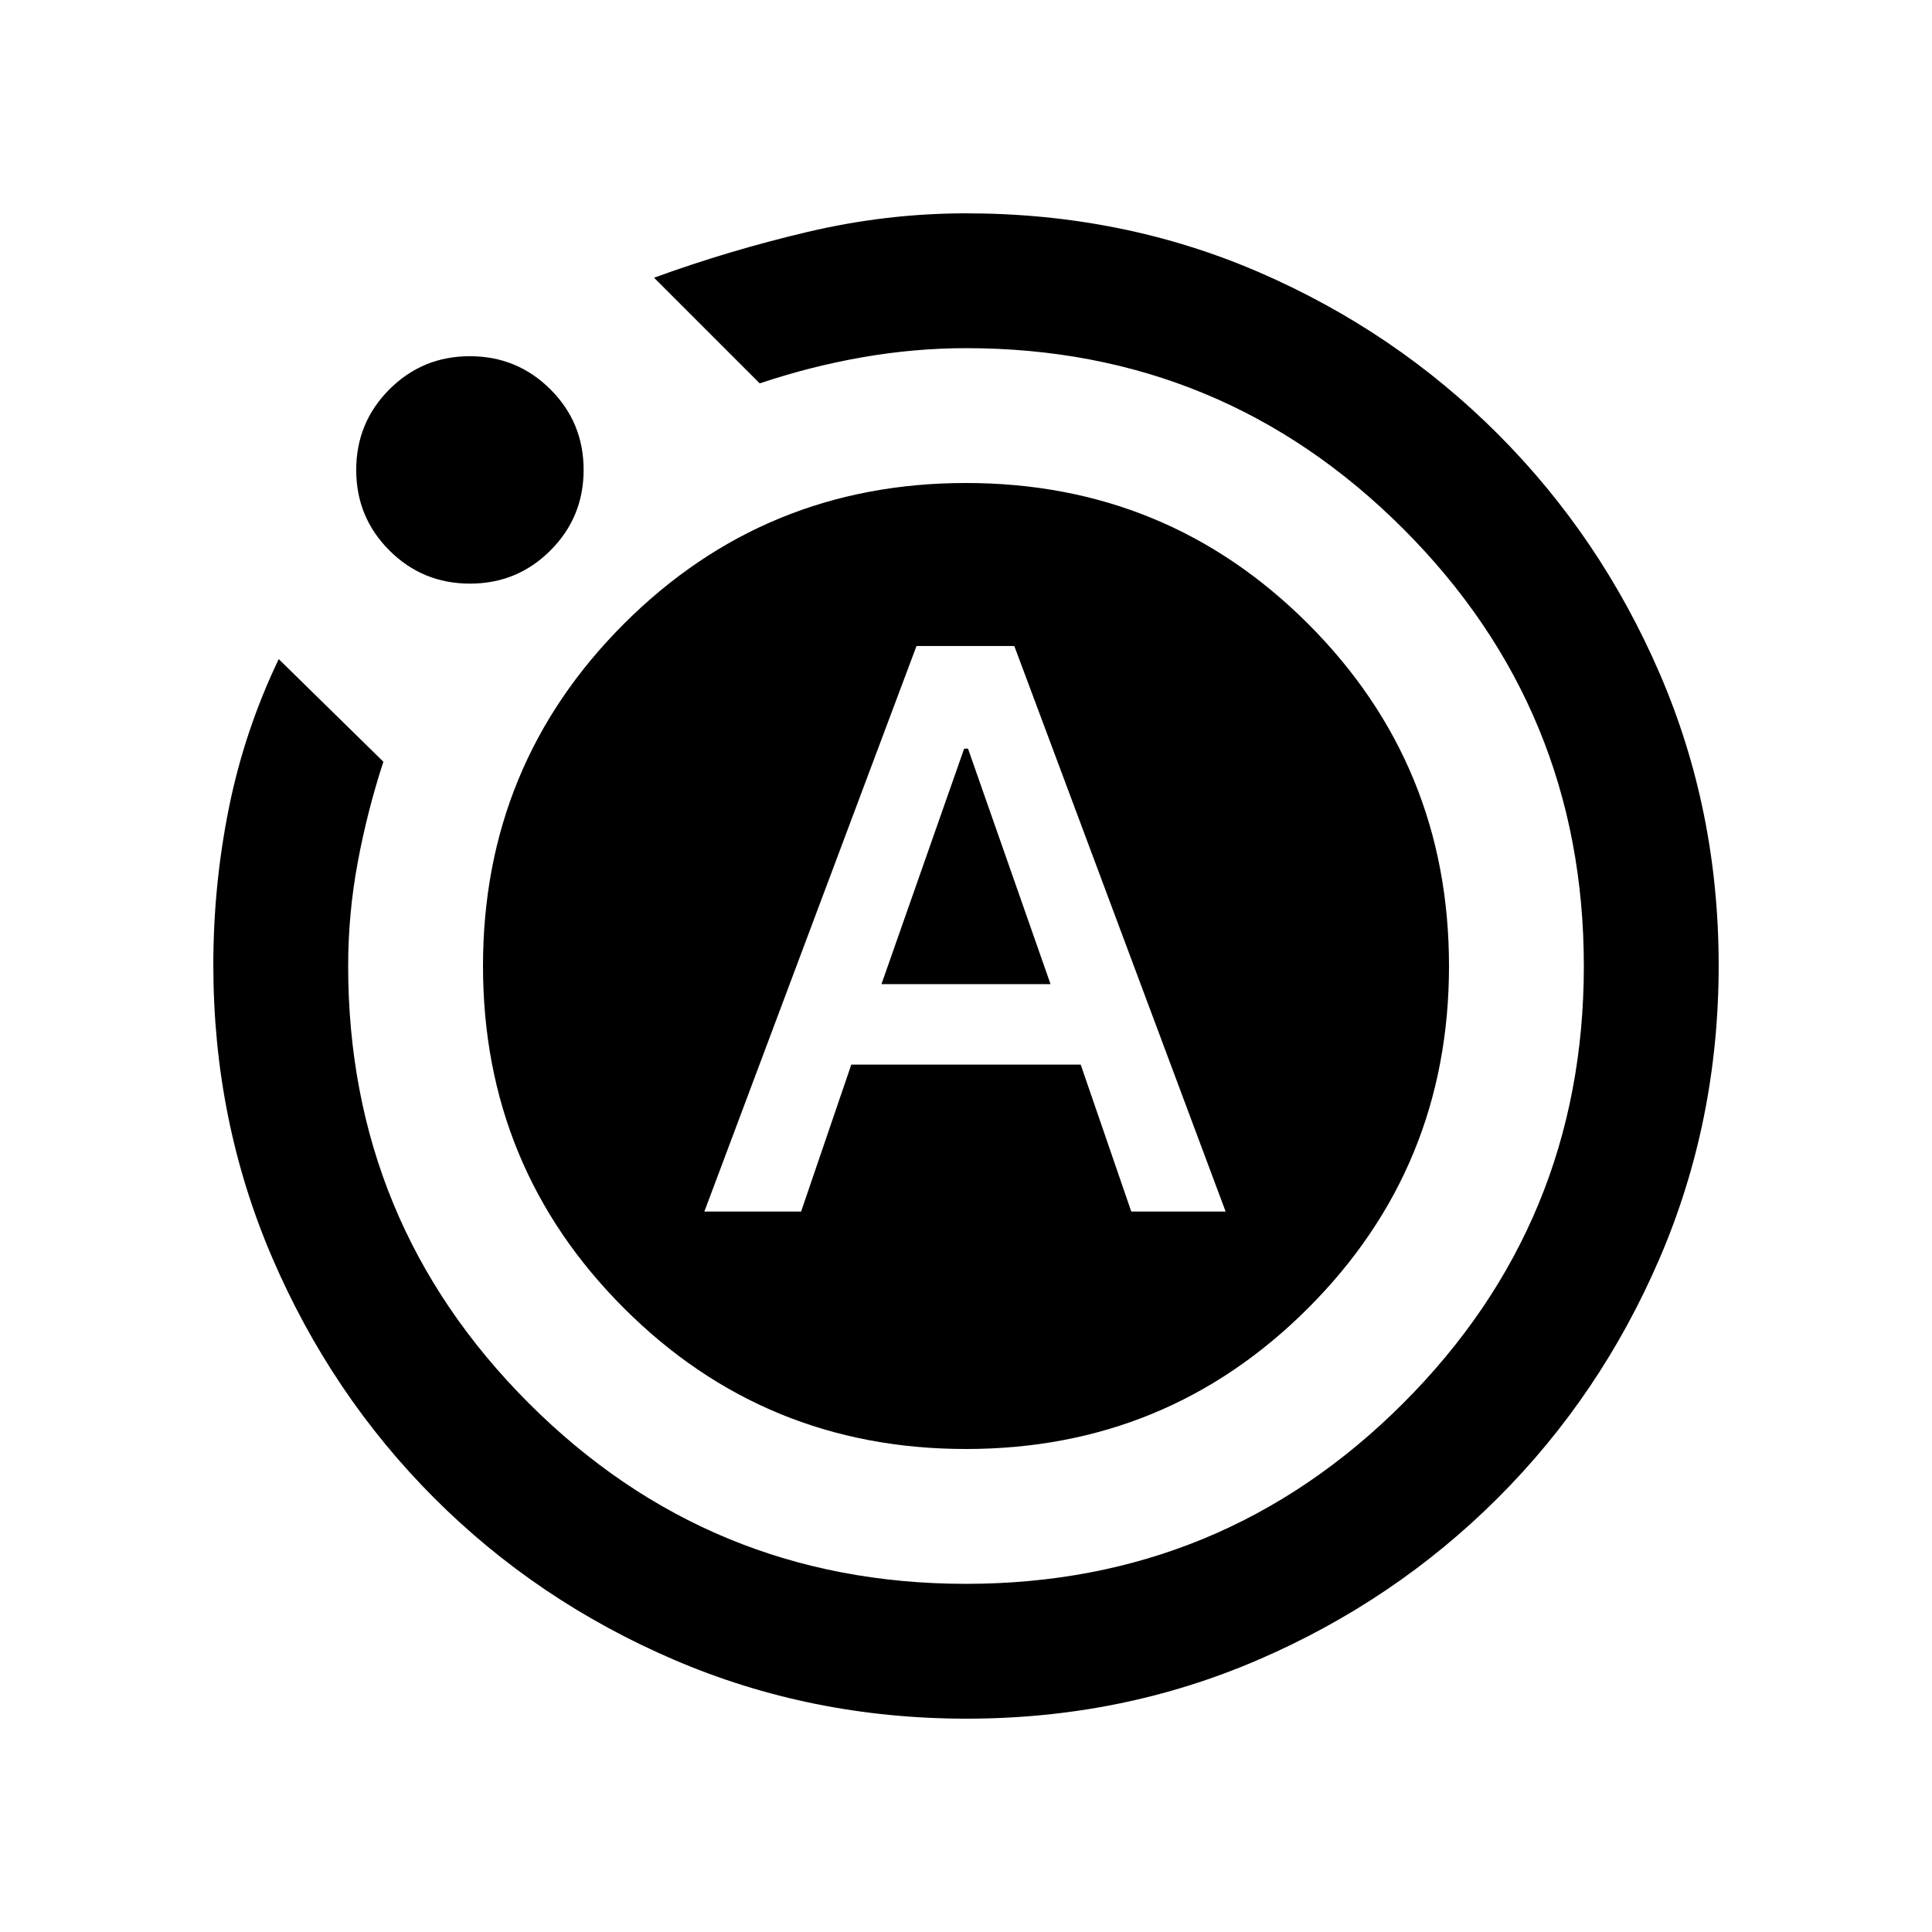 <svg xmlns="http://www.w3.org/2000/svg" height="20" viewBox="0 -960 960 960" width="20"><path d="M350-358h48.07L423-431h114l25.12 73H609L504-639h-48.59L350-358Zm88-113 41.08-117H481l41 117h-84Zm42.28 365q-77.19 0-145.35-29.26-68.15-29.27-119.29-80.5Q164.5-267 135.25-335.09 106-403.17 106-480.43q0-39.78 7.75-78.17 7.75-38.4 24.75-73.9l52 51q-8 24.5-12.75 50T173-480q0 127.5 89.75 217.25T480-173q127.5 0 217.25-89.75T787-480q0-127.5-89.75-217.25T480.16-787q-25.66 0-51.5 4.5-25.83 4.5-51.16 13L325-822q37-13.5 76.25-22.75T480-854q77.91 0 145.57 29.26 67.65 29.27 118.79 80.5Q795.5-693 824.75-625.19T854-480.28q0 77.19-29.26 145.35-29.27 68.15-80.5 119.29Q693-164.5 625.19-135.25T480.28-106ZM233.53-670q-23.53 0-40.03-16.47t-16.5-40q0-23.53 16.47-40.03t40-16.5q23.53 0 40.03 16.47t16.5 40q0 23.53-16.47 40.03t-40 16.5ZM240-480q0-100 70-170t170-70q100 0 170 70t70 170q0 100-70 170t-170 70q-100 0-170-70t-70-170Z"/></svg>